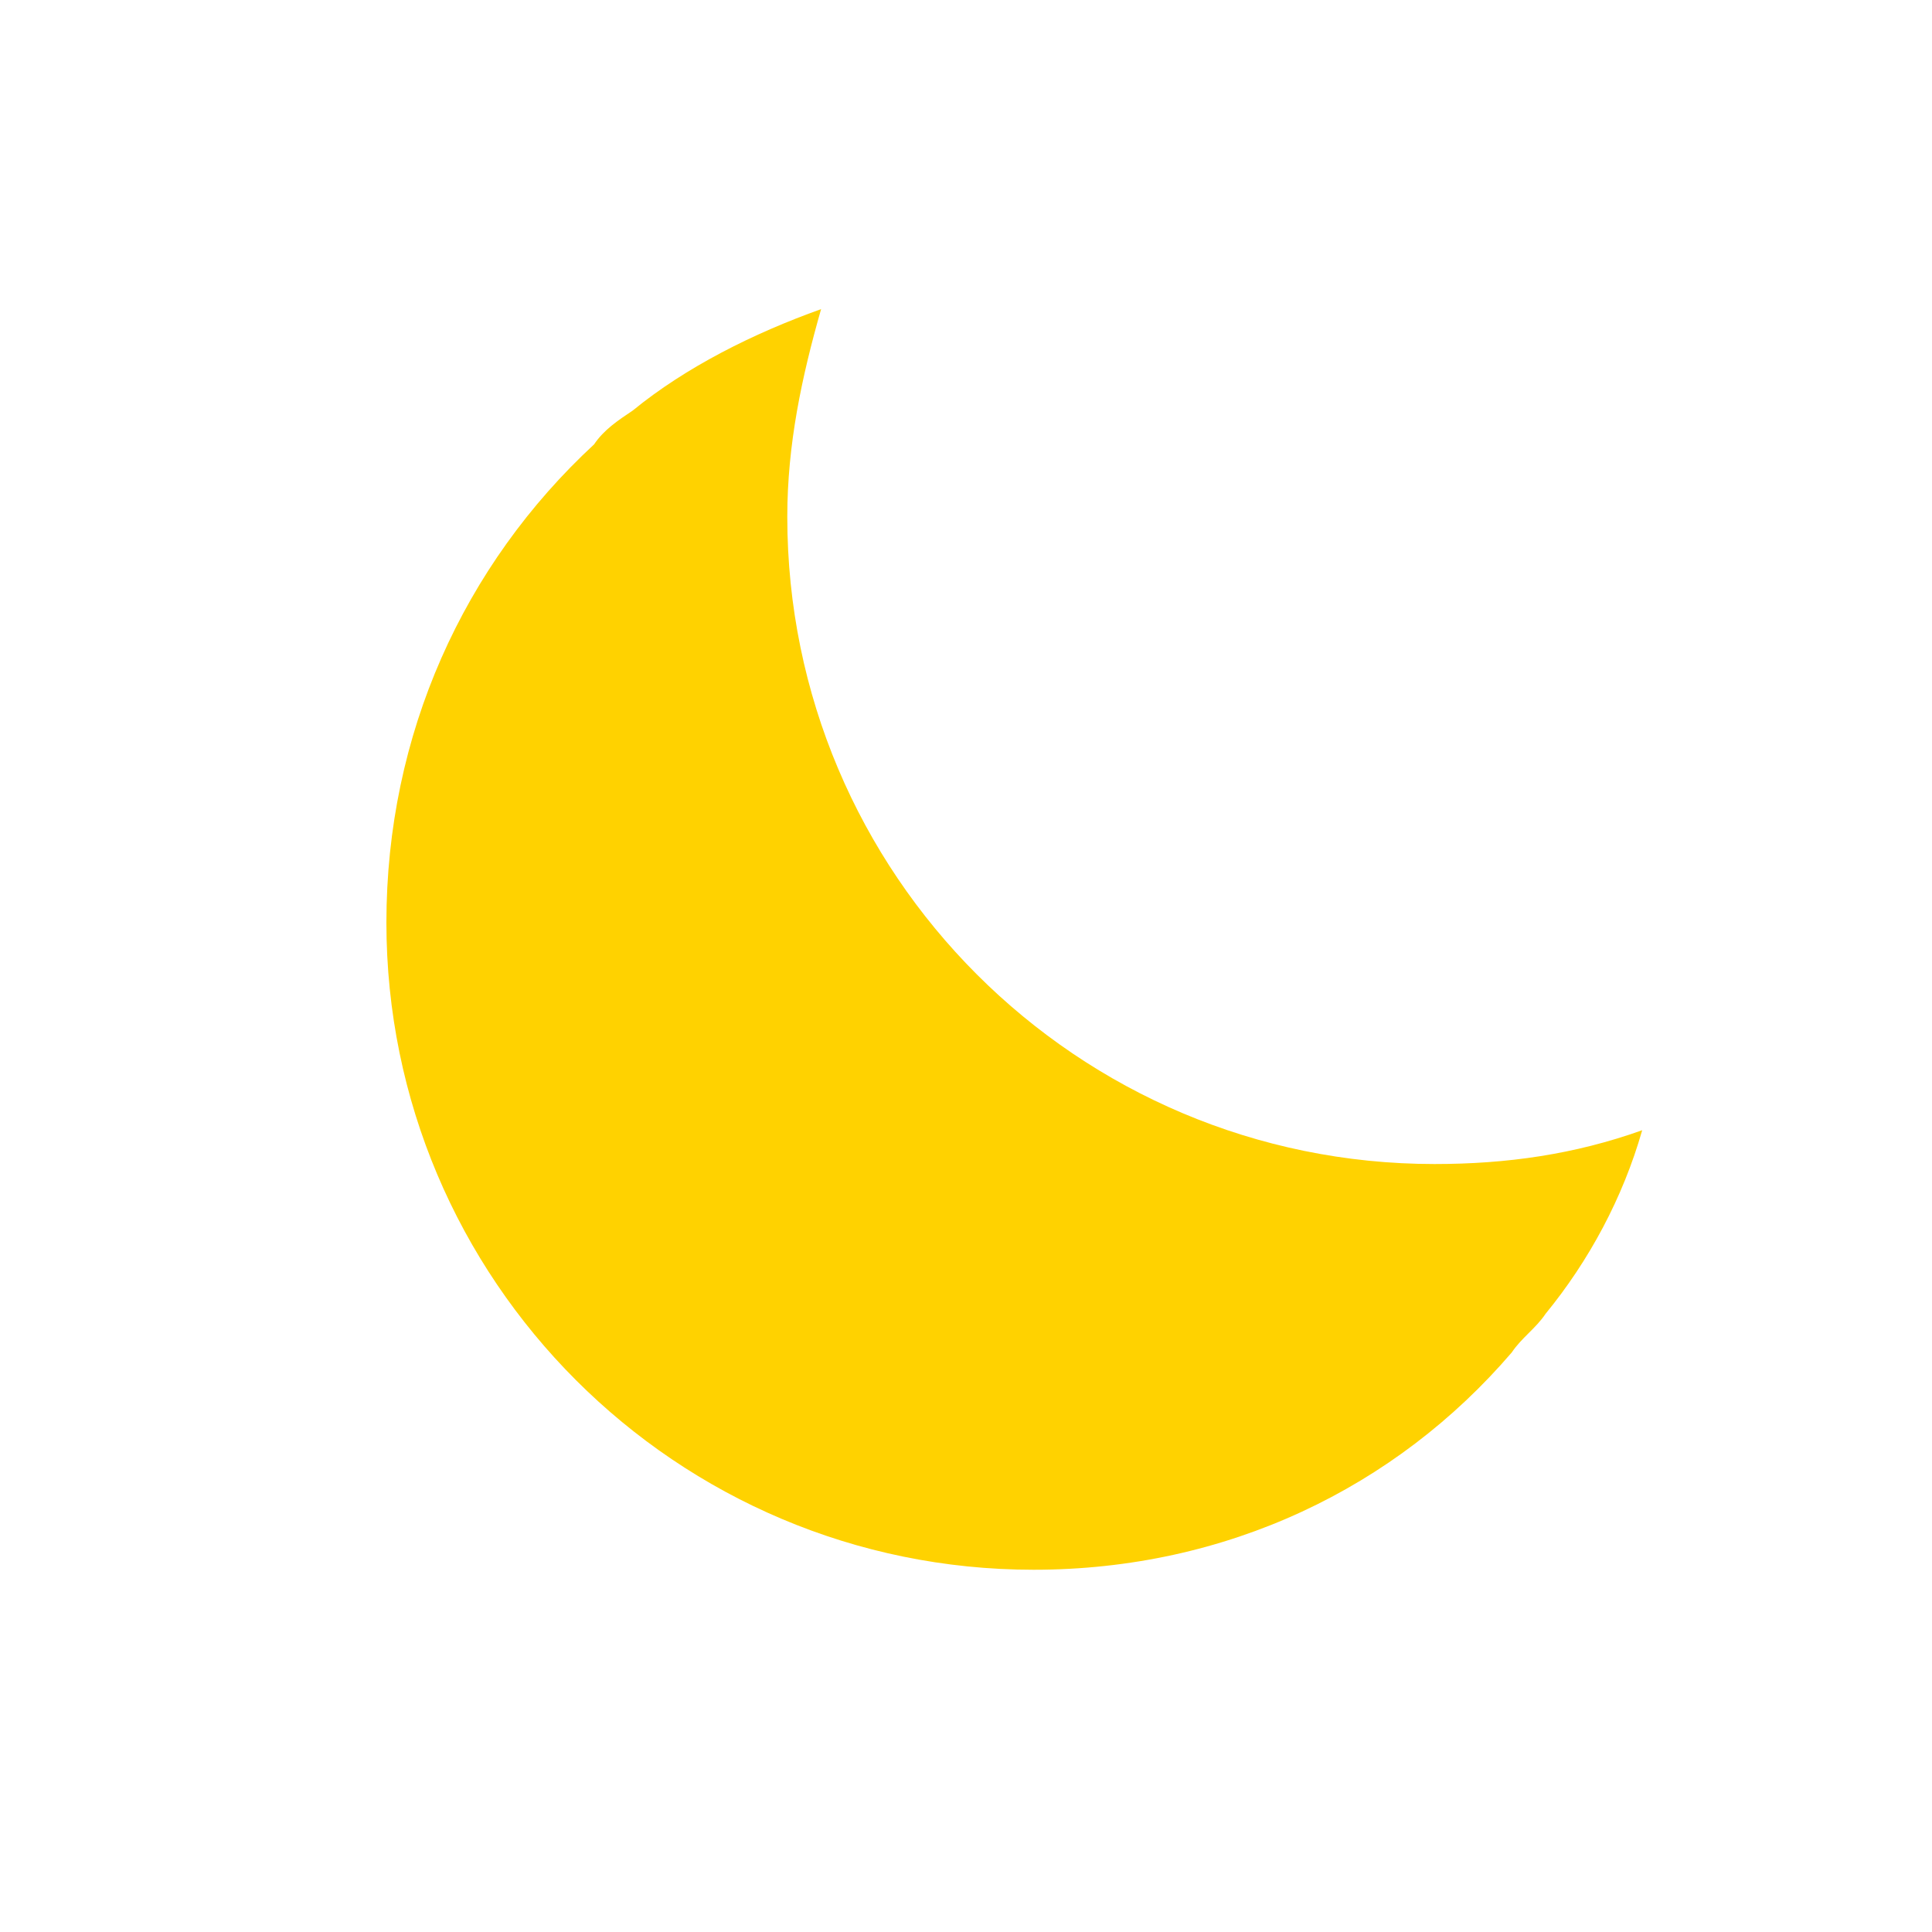 <?xml version="1.0" encoding="utf-8"?>
<!-- Generator: Adobe Illustrator 19.2.1, SVG Export Plug-In . SVG Version: 6.00 Build 0)  -->
<svg version="1.1" id="Layer_1" xmlns="http://www.w3.org/2000/svg" xmlns:xlink="http://www.w3.org/1999/xlink" x="0px" y="0px"
	 viewBox="0 0 40 40" style="enable-background:new 0 0 40 40;" xml:space="preserve">
<style type="text/css">
	.st0{fill:#FFD200;}
</style>
<g>
	<path class="st0" d="M29.7,24.1c-7.4,0-13.4-6-13.4-13.4c0-1.5,0.3-2.9,0.7-4.3c-1.4,0.5-2.8,1.2-3.9,2.1c-0.3,0.2-0.6,0.4-0.8,0.7
		C9.6,11.7,8,15.2,8,19.1c0,7.4,6,13.4,13.4,13.4c4,0,7.5-1.7,9.9-4.5c0.2-0.3,0.5-0.5,0.7-0.8c0.9-1.1,1.6-2.4,2-3.8
		C32.6,23.9,31.2,24.1,29.7,24.1z"/>
</g>
</svg>
